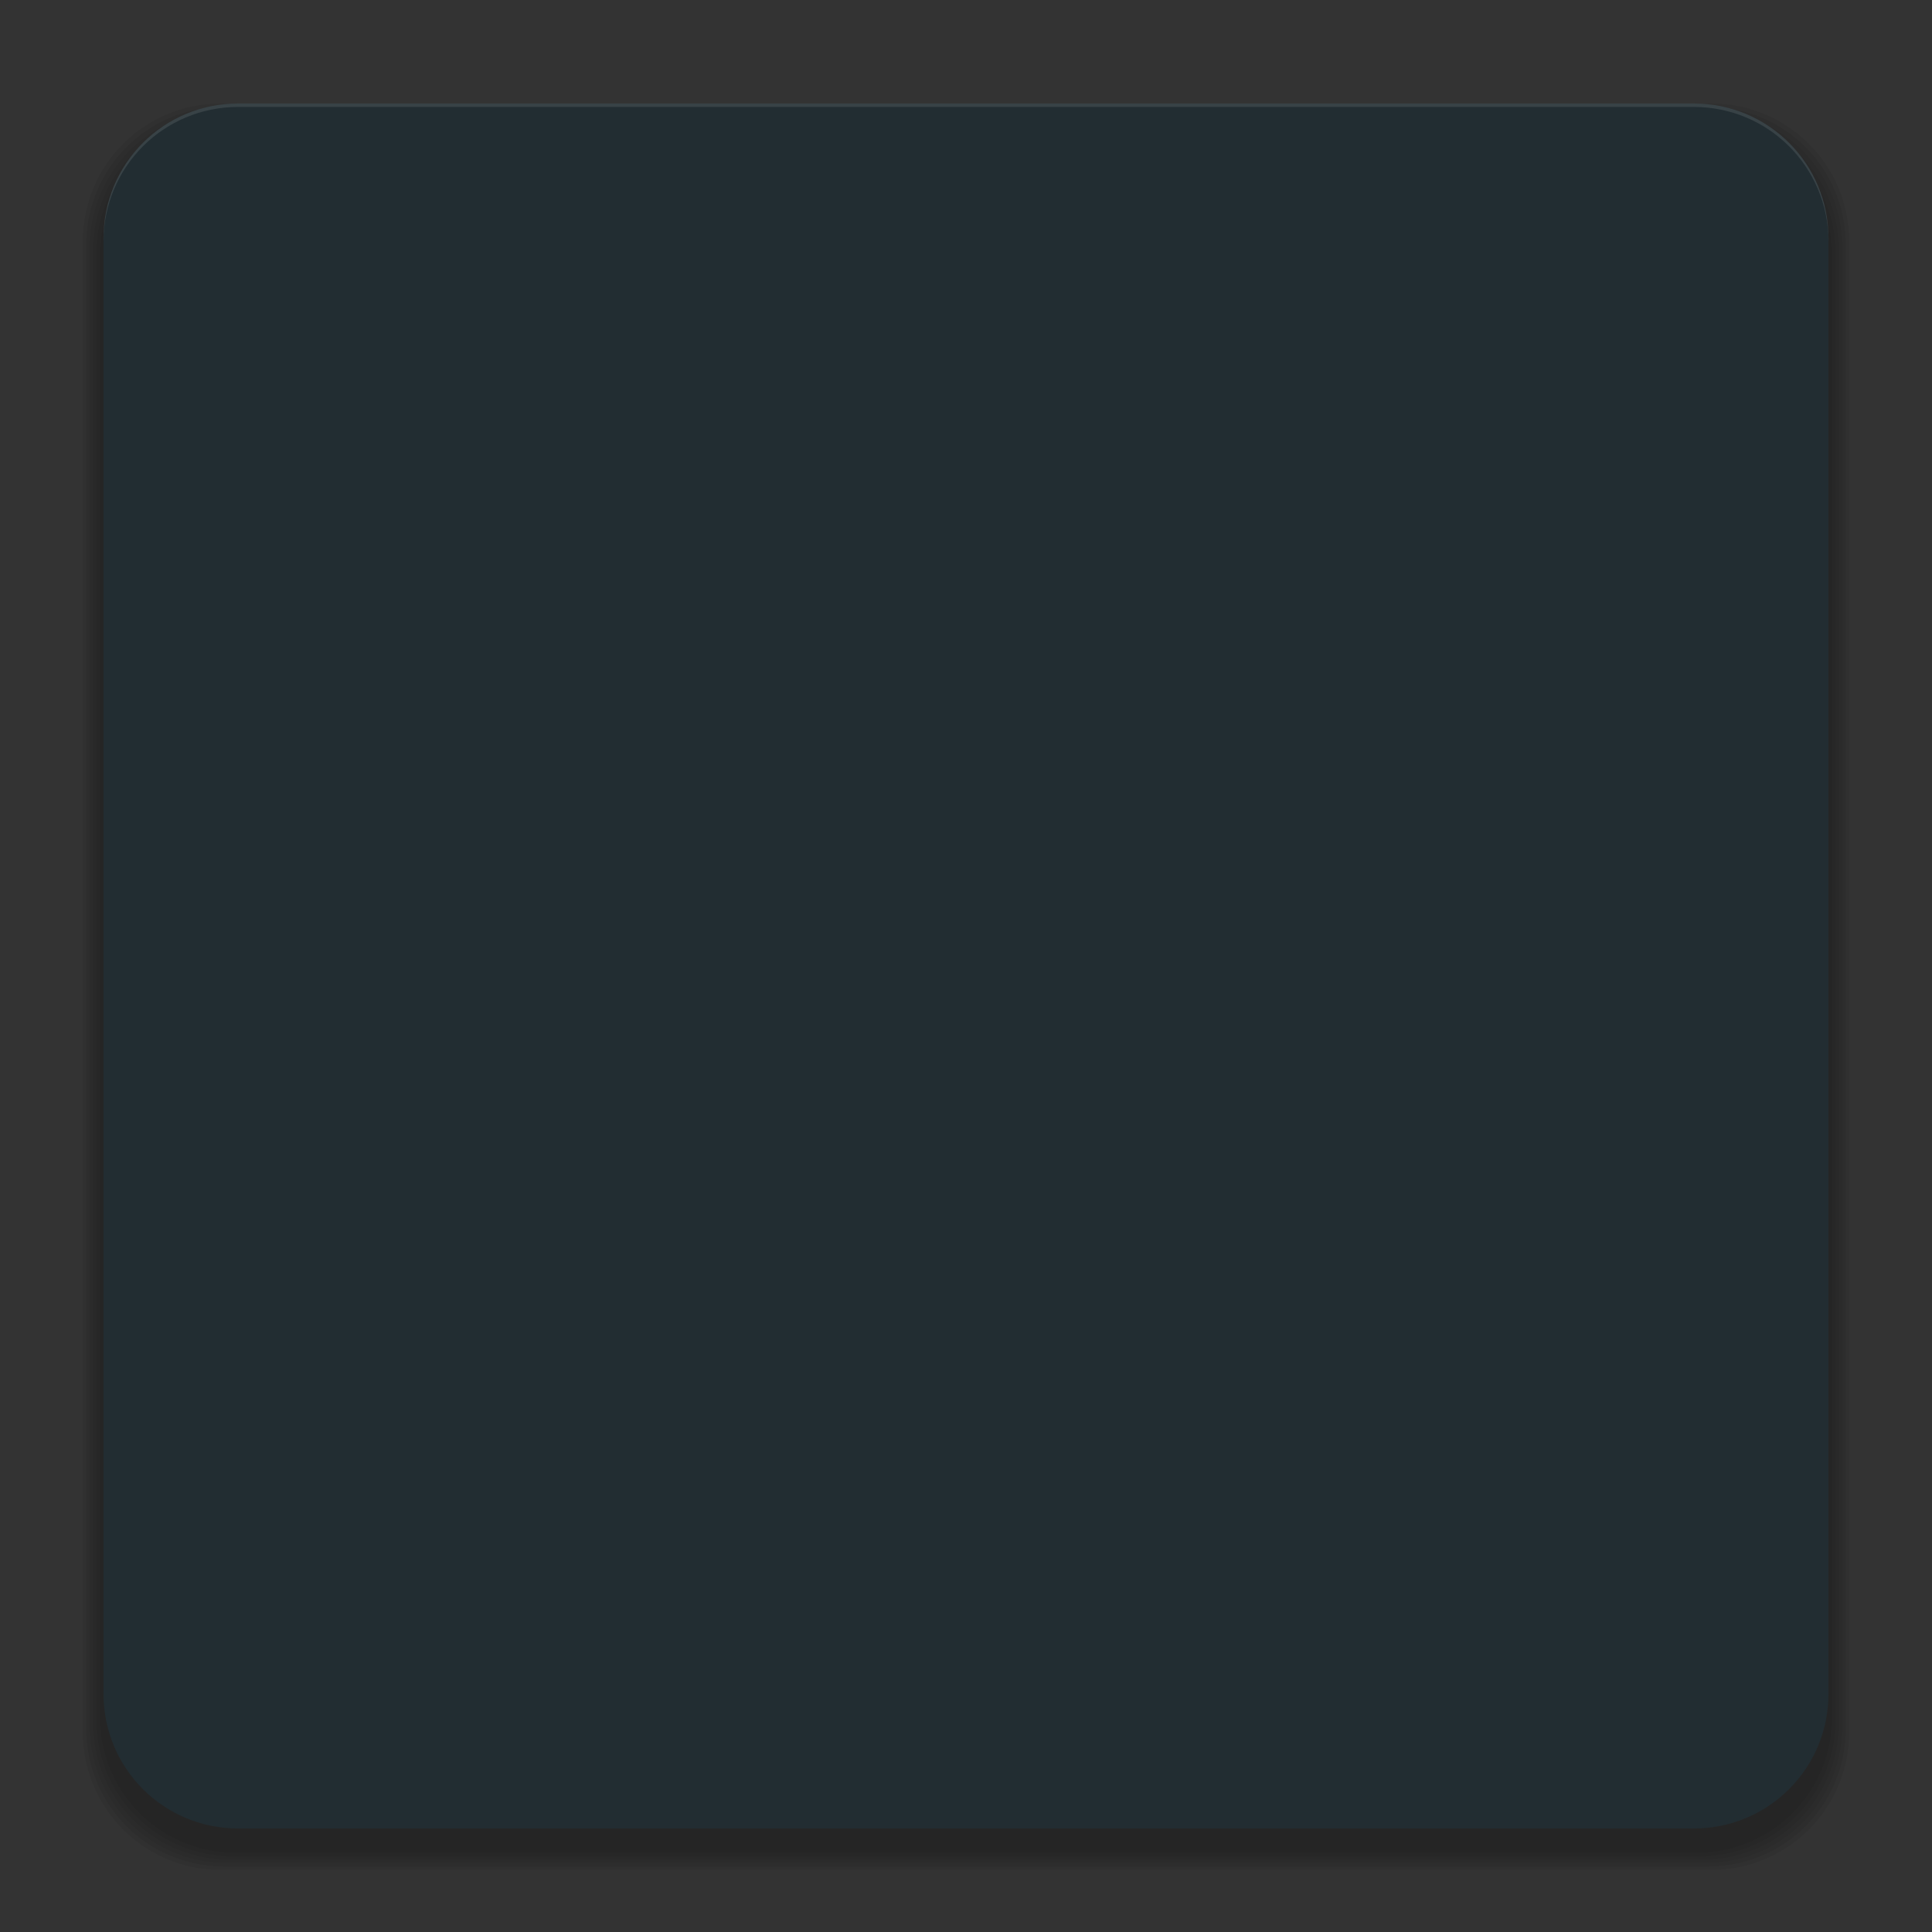 <svg xmlns="http://www.w3.org/2000/svg" xmlns:xlink="http://www.w3.org/1999/xlink" id="svg2" width="560" height="560" version="1">
 <rect width="100%" height="100%" fill="#333333" stroke="none"/>
 <g id="black-notes">
  <rect id="rect4166" width="560" height="560" x="0" y="0" style="opacity:0.001;fill:#000000;fill-opacity:1;stroke:none;stroke-width:1;stroke-linecap:round;stroke-linejoin:round;stroke-miterlimit:4;stroke-dasharray:none;stroke-opacity:1"/>
  <g style="opacity:0.6" id="g4165" transform="translate(0,6)">
   <path id="path4280" d="M 68.219,29 C 46.492,29 29,46.492 29,68.219 l 0,15.687 0,392.187 0,15.688 c 0,21.727 17.492,39.219 39.219,39.219 l 15.687,0 392.187,0 15.688,0 C 513.508,531 531,513.508 531,491.781 l 0,-15.688 0,-392.187 0,-15.687 C 531,46.492 513.508,29 491.781,29 l -15.688,0 -392.187,0 -15.687,0 z" style="opacity:0.1;fill:#000000;fill-opacity:1;stroke:none"/>
   <path style="opacity:0.1;fill:#000000;fill-opacity:1;stroke:none" id="path4286" d="M 67.375,28 C 45.561,28 28,45.561 28,67.375 l 0,15.75 0,393.75 0,15.75 c 0,21.814 17.561,39.375 39.375,39.375 l 15.75,0 393.75,0 15.75,0 c 21.814,0 39.375,-17.561 39.375,-39.375 l 0,-15.75 0,-393.75 0,-15.75 C 532,45.561 514.439,28 492.625,28 l -15.75,0 -393.75,0 -15.75,0 z"/>
   <path id="path4288" d="M 66.531,27 C 44.631,27 27,44.631 27,66.531 l 0,15.812 0,395.312 0,15.813 c 0,21.9 17.631,39.531 39.531,39.531 l 15.812,0 395.312,0 15.812,0 C 515.369,533 533,515.369 533,493.469 l 0,-15.813 0,-395.312 0,-15.812 C 533,44.631 515.369,27 493.469,27 l -15.812,0 -395.312,0 -15.812,0 z" style="opacity:0.1;fill:#000000;fill-opacity:1;stroke:none"/>
   <path style="opacity:0.1;fill:#000000;fill-opacity:1;stroke:none" id="path4290" d="M 65.688,26 C 43.701,26 26,43.701 26,65.688 l 0,15.875 0,396.875 0,15.875 c 0,21.987 17.701,39.688 39.688,39.688 l 15.875,0 396.875,0 15.875,0 c 21.987,0 39.688,-17.701 39.688,-39.688 l 0,-15.875 0,-396.875 0,-15.875 C 534,43.701 516.299,26 494.312,26 l -15.875,0 -396.875,0 -15.875,0 z"/>
   <path id="path4292" d="M 64.844,25 C 42.77,25 25,42.77 25,64.844 l 0,15.937 0,398.437 0,15.938 c 0,22.073 17.77,39.844 39.844,39.844 l 15.937,0 398.437,0 15.938,0 C 517.23,535 535,517.23 535,495.156 l 0,-15.938 0,-398.437 0,-15.937 C 535,42.77 517.23,25 495.156,25 l -15.938,0 -398.437,0 -15.937,0 z" style="opacity:0.1;fill:#000000;fill-opacity:1;stroke:none"/>
   <path style="opacity:0.1;fill:#000000;fill-opacity:1;stroke:none" id="path4294" d="M 64,24 C 41.84,24 24,41.84 24,64 l 0,16 0,400 0,16 c 0,22.16 17.84,40 40,40 l 16,0 400,0 16,0 c 22.16,0 40,-17.84 40,-40 l 0,-16 0,-400 0,-16 C 536,41.84 518.16,24 496,24 l -16,0 -400,0 -16,0 z"/>
  </g>
  <path id="center" d="m 69.062,30 c -21.641,0 -39.062,17.422 -39.062,39.062 l 0,15.625 0,390.625 0,15.625 c 0,21.641 17.422,39.062 39.062,39.062 l 15.625,0 390.625,0 15.625,0 c 21.641,0 39.062,-17.422 39.062,-39.062 l 0,-15.625 0,-390.625 0,-15.625 c 0,-21.641 -17.422,-39.062 -39.062,-39.062 l -15.625,0 -390.625,0 -15.625,0 z" style="opacity:1;fill:#222d32;fill-opacity:1;stroke:none"/>
  <path id="path4197" d="M 69.062,30 C 47.422,30 30,47.422 30,69.062 l 0,1 C 30,48.422 47.422,31 69.062,31 l 15.625,0 390.625,0 15.625,0 C 512.578,31 530,48.422 530,70.062 l 0,-1 C 530,47.422 512.578,30 490.938,30 l -15.625,0 -390.625,0 -15.625,0 z" style="opacity:0.1;fill:#ffffff;fill-opacity:1;stroke:none"/>
 </g>
 <g id="blue-notes" transform="translate(560,0)">
  <rect style="opacity:0.001;fill:#000000;fill-opacity:1;stroke:none;stroke-width:1;stroke-linecap:round;stroke-linejoin:round;stroke-miterlimit:4;stroke-dasharray:none;stroke-opacity:1" id="rect4238" width="560" height="560" x="0" y="0"/>
  <g id="g4240" transform="translate(0,6)" style="opacity:0.6">
   <path style="opacity:0.1;fill:#000000;fill-opacity:1;stroke:none" id="path4242" d="M 68.219,29 C 46.492,29 29,46.492 29,68.219 l 0,15.687 0,392.187 0,15.688 c 0,21.727 17.492,39.219 39.219,39.219 l 15.687,0 392.187,0 15.688,0 C 513.508,531 531,513.508 531,491.781 l 0,-15.688 0,-392.187 0,-15.687 C 531,46.492 513.508,29 491.781,29 l -15.688,0 -392.187,0 -15.687,0 z"/>
   <path id="path4244" d="M 67.375,28 C 45.561,28 28,45.561 28,67.375 l 0,15.75 0,393.75 0,15.75 c 0,21.814 17.561,39.375 39.375,39.375 l 15.75,0 393.75,0 15.75,0 c 21.814,0 39.375,-17.561 39.375,-39.375 l 0,-15.75 0,-393.75 0,-15.75 C 532,45.561 514.439,28 492.625,28 l -15.75,0 -393.75,0 -15.75,0 z" style="opacity:0.1;fill:#000000;fill-opacity:1;stroke:none"/>
   <path style="opacity:0.1;fill:#000000;fill-opacity:1;stroke:none" id="path4246" d="M 66.531,27 C 44.631,27 27,44.631 27,66.531 l 0,15.812 0,395.312 0,15.813 c 0,21.9 17.631,39.531 39.531,39.531 l 15.812,0 395.312,0 15.812,0 C 515.369,533 533,515.369 533,493.469 l 0,-15.813 0,-395.312 0,-15.812 C 533,44.631 515.369,27 493.469,27 l -15.812,0 -395.312,0 -15.812,0 z"/>
   <path id="path4248" d="M 65.688,26 C 43.701,26 26,43.701 26,65.688 l 0,15.875 0,396.875 0,15.875 c 0,21.987 17.701,39.688 39.688,39.688 l 15.875,0 396.875,0 15.875,0 c 21.987,0 39.688,-17.701 39.688,-39.688 l 0,-15.875 0,-396.875 0,-15.875 C 534,43.701 516.299,26 494.312,26 l -15.875,0 -396.875,0 -15.875,0 z" style="opacity:0.1;fill:#000000;fill-opacity:1;stroke:none"/>
   <path style="opacity:0.1;fill:#000000;fill-opacity:1;stroke:none" id="path4250" d="M 64.844,25 C 42.77,25 25,42.77 25,64.844 l 0,15.937 0,398.437 0,15.938 c 0,22.073 17.77,39.844 39.844,39.844 l 15.937,0 398.437,0 15.938,0 C 517.23,535 535,517.23 535,495.156 l 0,-15.938 0,-398.437 0,-15.937 C 535,42.77 517.23,25 495.156,25 l -15.938,0 -398.437,0 -15.937,0 z"/>
   <path id="path4252" d="M 64,24 C 41.84,24 24,41.84 24,64 l 0,16 0,400 0,16 c 0,22.16 17.84,40 40,40 l 16,0 400,0 16,0 c 22.16,0 40,-17.84 40,-40 l 0,-16 0,-400 0,-16 C 536,41.84 518.16,24 496,24 l -16,0 -400,0 -16,0 z" style="opacity:0.1;fill:#000000;fill-opacity:1;stroke:none"/>
  </g>
  <path style="opacity:1;fill:#00bcd4;fill-opacity:1;stroke:none" id="path4254" d="m 69.062,30 c -21.641,0 -39.062,17.422 -39.062,39.062 l 0,15.625 0,390.625 0,15.625 c 0,21.641 17.422,39.062 39.062,39.062 l 15.625,0 390.625,0 15.625,0 c 21.641,0 39.062,-17.422 39.062,-39.062 l 0,-15.625 0,-390.625 0,-15.625 c 0,-21.641 -17.422,-39.062 -39.062,-39.062 l -15.625,0 -390.625,0 -15.625,0 z"/>
  <path style="opacity:0.1;fill:#ffffff;fill-opacity:1;stroke:none" id="path4256" d="M 69.062,30 C 47.422,30 30,47.422 30,69.062 l 0,1 C 30,48.422 47.422,31 69.062,31 l 15.625,0 390.625,0 15.625,0 C 512.578,31 530,48.422 530,70.062 l 0,-1 C 530,47.422 512.578,30 490.938,30 l -15.625,0 -390.625,0 -15.625,0 z"/>
 </g>
 <g id="green-notes" transform="translate(1120,0)">
  <rect style="opacity:0.001;fill:#000000;fill-opacity:1;stroke:none;stroke-width:1;stroke-linecap:round;stroke-linejoin:round;stroke-miterlimit:4;stroke-dasharray:none;stroke-opacity:1" id="rect4260" width="560" height="560" x="0" y="0"/>
  <g id="g4262" transform="translate(0,6)" style="opacity:0.6">
   <path style="opacity:0.1;fill:#000000;fill-opacity:1;stroke:none" id="path4264" d="M 68.219,29 C 46.492,29 29,46.492 29,68.219 l 0,15.687 0,392.187 0,15.688 c 0,21.727 17.492,39.219 39.219,39.219 l 15.687,0 392.187,0 15.688,0 C 513.508,531 531,513.508 531,491.781 l 0,-15.688 0,-392.187 0,-15.687 C 531,46.492 513.508,29 491.781,29 l -15.688,0 -392.187,0 -15.687,0 z"/>
   <path id="path4266" d="M 67.375,28 C 45.561,28 28,45.561 28,67.375 l 0,15.75 0,393.75 0,15.75 c 0,21.814 17.561,39.375 39.375,39.375 l 15.75,0 393.75,0 15.75,0 c 21.814,0 39.375,-17.561 39.375,-39.375 l 0,-15.75 0,-393.75 0,-15.75 C 532,45.561 514.439,28 492.625,28 l -15.75,0 -393.75,0 -15.75,0 z" style="opacity:0.1;fill:#000000;fill-opacity:1;stroke:none"/>
   <path style="opacity:0.1;fill:#000000;fill-opacity:1;stroke:none" id="path4268" d="M 66.531,27 C 44.631,27 27,44.631 27,66.531 l 0,15.812 0,395.312 0,15.813 c 0,21.9 17.631,39.531 39.531,39.531 l 15.812,0 395.312,0 15.812,0 C 515.369,533 533,515.369 533,493.469 l 0,-15.813 0,-395.312 0,-15.812 C 533,44.631 515.369,27 493.469,27 l -15.812,0 -395.312,0 -15.812,0 z"/>
   <path id="path4270" d="M 65.688,26 C 43.701,26 26,43.701 26,65.688 l 0,15.875 0,396.875 0,15.875 c 0,21.987 17.701,39.688 39.688,39.688 l 15.875,0 396.875,0 15.875,0 c 21.987,0 39.688,-17.701 39.688,-39.688 l 0,-15.875 0,-396.875 0,-15.875 C 534,43.701 516.299,26 494.312,26 l -15.875,0 -396.875,0 -15.875,0 z" style="opacity:0.1;fill:#000000;fill-opacity:1;stroke:none"/>
   <path style="opacity:0.1;fill:#000000;fill-opacity:1;stroke:none" id="path4272" d="M 64.844,25 C 42.77,25 25,42.77 25,64.844 l 0,15.937 0,398.437 0,15.938 c 0,22.073 17.77,39.844 39.844,39.844 l 15.937,0 398.437,0 15.938,0 C 517.23,535 535,517.23 535,495.156 l 0,-15.938 0,-398.437 0,-15.937 C 535,42.77 517.23,25 495.156,25 l -15.938,0 -398.437,0 -15.937,0 z"/>
   <path id="path4274" d="M 64,24 C 41.84,24 24,41.84 24,64 l 0,16 0,400 0,16 c 0,22.16 17.84,40 40,40 l 16,0 400,0 16,0 c 22.16,0 40,-17.84 40,-40 l 0,-16 0,-400 0,-16 C 536,41.84 518.16,24 496,24 l -16,0 -400,0 -16,0 z" style="opacity:0.1;fill:#000000;fill-opacity:1;stroke:none"/>
  </g>
  <path style="opacity:1;fill:#87b158;fill-opacity:1;stroke:none" id="path4276" d="m 69.062,30 c -21.641,0 -39.062,17.422 -39.062,39.062 l 0,15.625 0,390.625 0,15.625 c 0,21.641 17.422,39.062 39.062,39.062 l 15.625,0 390.625,0 15.625,0 c 21.641,0 39.062,-17.422 39.062,-39.062 l 0,-15.625 0,-390.625 0,-15.625 c 0,-21.641 -17.422,-39.062 -39.062,-39.062 l -15.625,0 -390.625,0 -15.625,0 z"/>
  <path style="opacity:0.1;fill:#ffffff;fill-opacity:1;stroke:none" id="path4278" d="M 69.062,30 C 47.422,30 30,47.422 30,69.062 l 0,1 C 30,48.422 47.422,31 69.062,31 l 15.625,0 390.625,0 15.625,0 C 512.578,31 530,48.422 530,70.062 l 0,-1 C 530,47.422 512.578,30 490.938,30 l -15.625,0 -390.625,0 -15.625,0 z"/>
 </g>
 <g id="yellow-notes" transform="translate(1680,0)">
  <rect id="rect4282" width="560" height="560" x="0" y="0" style="opacity:0.001;fill:#000000;fill-opacity:1;stroke:none;stroke-width:1;stroke-linecap:round;stroke-linejoin:round;stroke-miterlimit:4;stroke-dasharray:none;stroke-opacity:1"/>
  <g style="opacity:0.6" id="g4284" transform="translate(0,6)">
   <path id="path4287" d="M 68.219,29 C 46.492,29 29,46.492 29,68.219 l 0,15.687 0,392.187 0,15.688 c 0,21.727 17.492,39.219 39.219,39.219 l 15.687,0 392.187,0 15.688,0 C 513.508,531 531,513.508 531,491.781 l 0,-15.688 0,-392.187 0,-15.687 C 531,46.492 513.508,29 491.781,29 l -15.688,0 -392.187,0 -15.687,0 z" style="opacity:0.1;fill:#000000;fill-opacity:1;stroke:none"/>
   <path style="opacity:0.1;fill:#000000;fill-opacity:1;stroke:none" id="path4289" d="M 67.375,28 C 45.561,28 28,45.561 28,67.375 l 0,15.75 0,393.75 0,15.75 c 0,21.814 17.561,39.375 39.375,39.375 l 15.75,0 393.75,0 15.75,0 c 21.814,0 39.375,-17.561 39.375,-39.375 l 0,-15.75 0,-393.75 0,-15.75 C 532,45.561 514.439,28 492.625,28 l -15.75,0 -393.75,0 -15.75,0 z"/>
   <path id="path4291" d="M 66.531,27 C 44.631,27 27,44.631 27,66.531 l 0,15.812 0,395.312 0,15.813 c 0,21.9 17.631,39.531 39.531,39.531 l 15.812,0 395.312,0 15.812,0 C 515.369,533 533,515.369 533,493.469 l 0,-15.813 0,-395.312 0,-15.812 C 533,44.631 515.369,27 493.469,27 l -15.812,0 -395.312,0 -15.812,0 z" style="opacity:0.1;fill:#000000;fill-opacity:1;stroke:none"/>
   <path style="opacity:0.1;fill:#000000;fill-opacity:1;stroke:none" id="path4293" d="M 65.688,26 C 43.701,26 26,43.701 26,65.688 l 0,15.875 0,396.875 0,15.875 c 0,21.987 17.701,39.688 39.688,39.688 l 15.875,0 396.875,0 15.875,0 c 21.987,0 39.688,-17.701 39.688,-39.688 l 0,-15.875 0,-396.875 0,-15.875 C 534,43.701 516.299,26 494.312,26 l -15.875,0 -396.875,0 -15.875,0 z"/>
   <path id="path4295" d="M 64.844,25 C 42.77,25 25,42.77 25,64.844 l 0,15.937 0,398.437 0,15.938 c 0,22.073 17.77,39.844 39.844,39.844 l 15.937,0 398.437,0 15.938,0 C 517.23,535 535,517.23 535,495.156 l 0,-15.938 0,-398.437 0,-15.937 C 535,42.77 517.23,25 495.156,25 l -15.938,0 -398.437,0 -15.937,0 z" style="opacity:0.1;fill:#000000;fill-opacity:1;stroke:none"/>
   <path style="opacity:0.1;fill:#000000;fill-opacity:1;stroke:none" id="path4297" d="M 64,24 C 41.84,24 24,41.84 24,64 l 0,16 0,400 0,16 c 0,22.16 17.84,40 40,40 l 16,0 400,0 16,0 c 22.16,0 40,-17.84 40,-40 l 0,-16 0,-400 0,-16 C 536,41.84 518.16,24 496,24 l -16,0 -400,0 -16,0 z"/>
  </g>
  <path id="path4299" d="m 69.062,30 c -21.641,0 -39.062,17.422 -39.062,39.062 l 0,15.625 0,390.625 0,15.625 c 0,21.641 17.422,39.062 39.062,39.062 l 15.625,0 390.625,0 15.625,0 c 21.641,0 39.062,-17.422 39.062,-39.062 l 0,-15.625 0,-390.625 0,-15.625 c 0,-21.641 -17.422,-39.062 -39.062,-39.062 l -15.625,0 -390.625,0 -15.625,0 z" style="opacity:1;fill:#e2b322;fill-opacity:1;stroke:none"/>
  <path id="path4301" d="M 69.062,30 C 47.422,30 30,47.422 30,69.062 l 0,1 C 30,48.422 47.422,31 69.062,31 l 15.625,0 390.625,0 15.625,0 C 512.578,31 530,48.422 530,70.062 l 0,-1 C 530,47.422 512.578,30 490.938,30 l -15.625,0 -390.625,0 -15.625,0 z" style="opacity:0.1;fill:#ffffff;fill-opacity:1;stroke:none"/>
 </g>
 <g id="orange-notes" transform="translate(2250,0)">
  <rect style="opacity:0.001;fill:#000000;fill-opacity:1;stroke:none;stroke-width:1;stroke-linecap:round;stroke-linejoin:round;stroke-miterlimit:4;stroke-dasharray:none;stroke-opacity:1" id="rect4305" width="560" height="560" x="0" y="0"/>
  <g id="g4307" transform="translate(0,6)" style="opacity:0.6">
   <path style="opacity:0.1;fill:#000000;fill-opacity:1;stroke:none" id="path4309" d="M 68.219,29 C 46.492,29 29,46.492 29,68.219 l 0,15.687 0,392.187 0,15.688 c 0,21.727 17.492,39.219 39.219,39.219 l 15.687,0 392.187,0 15.688,0 C 513.508,531 531,513.508 531,491.781 l 0,-15.688 0,-392.187 0,-15.687 C 531,46.492 513.508,29 491.781,29 l -15.688,0 -392.187,0 -15.687,0 z"/>
   <path id="path4311" d="M 67.375,28 C 45.561,28 28,45.561 28,67.375 l 0,15.75 0,393.75 0,15.75 c 0,21.814 17.561,39.375 39.375,39.375 l 15.75,0 393.75,0 15.75,0 c 21.814,0 39.375,-17.561 39.375,-39.375 l 0,-15.75 0,-393.75 0,-15.75 C 532,45.561 514.439,28 492.625,28 l -15.75,0 -393.75,0 -15.75,0 z" style="opacity:0.1;fill:#000000;fill-opacity:1;stroke:none"/>
   <path style="opacity:0.1;fill:#000000;fill-opacity:1;stroke:none" id="path4313" d="M 66.531,27 C 44.631,27 27,44.631 27,66.531 l 0,15.812 0,395.312 0,15.813 c 0,21.9 17.631,39.531 39.531,39.531 l 15.812,0 395.312,0 15.812,0 C 515.369,533 533,515.369 533,493.469 l 0,-15.813 0,-395.312 0,-15.812 C 533,44.631 515.369,27 493.469,27 l -15.812,0 -395.312,0 -15.812,0 z"/>
   <path id="path4315" d="M 65.688,26 C 43.701,26 26,43.701 26,65.688 l 0,15.875 0,396.875 0,15.875 c 0,21.987 17.701,39.688 39.688,39.688 l 15.875,0 396.875,0 15.875,0 c 21.987,0 39.688,-17.701 39.688,-39.688 l 0,-15.875 0,-396.875 0,-15.875 C 534,43.701 516.299,26 494.312,26 l -15.875,0 -396.875,0 -15.875,0 z" style="opacity:0.1;fill:#000000;fill-opacity:1;stroke:none"/>
   <path style="opacity:0.1;fill:#000000;fill-opacity:1;stroke:none" id="path4317" d="M 64.844,25 C 42.77,25 25,42.77 25,64.844 l 0,15.937 0,398.437 0,15.938 c 0,22.073 17.77,39.844 39.844,39.844 l 15.937,0 398.437,0 15.938,0 C 517.23,535 535,517.23 535,495.156 l 0,-15.938 0,-398.437 0,-15.937 C 535,42.77 517.23,25 495.156,25 l -15.938,0 -398.437,0 -15.937,0 z"/>
   <path id="path4319" d="M 64,24 C 41.84,24 24,41.84 24,64 l 0,16 0,400 0,16 c 0,22.16 17.84,40 40,40 l 16,0 400,0 16,0 c 22.16,0 40,-17.84 40,-40 l 0,-16 0,-400 0,-16 C 536,41.84 518.16,24 496,24 l -16,0 -400,0 -16,0 z" style="opacity:0.1;fill:#000000;fill-opacity:1;stroke:none"/>
  </g>
  <path style="opacity:1;fill:#ee923a;fill-opacity:1;stroke:none" id="path4321" d="m 69.062,30 c -21.641,0 -39.062,17.422 -39.062,39.062 l 0,15.625 0,390.625 0,15.625 c 0,21.641 17.422,39.062 39.062,39.062 l 15.625,0 390.625,0 15.625,0 c 21.641,0 39.062,-17.422 39.062,-39.062 l 0,-15.625 0,-390.625 0,-15.625 c 0,-21.641 -17.422,-39.062 -39.062,-39.062 l -15.625,0 -390.625,0 -15.625,0 z"/>
  <path style="opacity:0.1;fill:#ffffff;fill-opacity:1;stroke:none" id="path4323" d="M 69.062,30 C 47.422,30 30,47.422 30,69.062 l 0,1 C 30,48.422 47.422,31 69.062,31 l 15.625,0 390.625,0 15.625,0 C 512.578,31 530,48.422 530,70.062 l 0,-1 C 530,47.422 512.578,30 490.938,30 l -15.625,0 -390.625,0 -15.625,0 z"/>
 </g>
 <g id="red-notes" transform="translate(2810,0)">
  <rect id="rect4327" width="560" height="560" x="0" y="0" style="opacity:0.001;fill:#000000;fill-opacity:1;stroke:none;stroke-width:1;stroke-linecap:round;stroke-linejoin:round;stroke-miterlimit:4;stroke-dasharray:none;stroke-opacity:1"/>
  <g style="opacity:0.6" id="g4329" transform="translate(0,6)">
   <path id="path4331" d="M 68.219,29 C 46.492,29 29,46.492 29,68.219 l 0,15.687 0,392.187 0,15.688 c 0,21.727 17.492,39.219 39.219,39.219 l 15.687,0 392.187,0 15.688,0 C 513.508,531 531,513.508 531,491.781 l 0,-15.688 0,-392.187 0,-15.687 C 531,46.492 513.508,29 491.781,29 l -15.688,0 -392.187,0 -15.687,0 z" style="opacity:0.1;fill:#000000;fill-opacity:1;stroke:none"/>
   <path style="opacity:0.1;fill:#000000;fill-opacity:1;stroke:none" id="path4333" d="M 67.375,28 C 45.561,28 28,45.561 28,67.375 l 0,15.75 0,393.75 0,15.75 c 0,21.814 17.561,39.375 39.375,39.375 l 15.75,0 393.75,0 15.75,0 c 21.814,0 39.375,-17.561 39.375,-39.375 l 0,-15.75 0,-393.75 0,-15.75 C 532,45.561 514.439,28 492.625,28 l -15.75,0 -393.75,0 -15.75,0 z"/>
   <path id="path4335" d="M 66.531,27 C 44.631,27 27,44.631 27,66.531 l 0,15.812 0,395.312 0,15.813 c 0,21.9 17.631,39.531 39.531,39.531 l 15.812,0 395.312,0 15.812,0 C 515.369,533 533,515.369 533,493.469 l 0,-15.813 0,-395.312 0,-15.812 C 533,44.631 515.369,27 493.469,27 l -15.812,0 -395.312,0 -15.812,0 z" style="opacity:0.1;fill:#000000;fill-opacity:1;stroke:none"/>
   <path style="opacity:0.1;fill:#000000;fill-opacity:1;stroke:none" id="path4337" d="M 65.688,26 C 43.701,26 26,43.701 26,65.688 l 0,15.875 0,396.875 0,15.875 c 0,21.987 17.701,39.688 39.688,39.688 l 15.875,0 396.875,0 15.875,0 c 21.987,0 39.688,-17.701 39.688,-39.688 l 0,-15.875 0,-396.875 0,-15.875 C 534,43.701 516.299,26 494.312,26 l -15.875,0 -396.875,0 -15.875,0 z"/>
   <path id="path4339" d="M 64.844,25 C 42.77,25 25,42.77 25,64.844 l 0,15.937 0,398.437 0,15.938 c 0,22.073 17.77,39.844 39.844,39.844 l 15.937,0 398.437,0 15.938,0 C 517.23,535 535,517.23 535,495.156 l 0,-15.938 0,-398.437 0,-15.937 C 535,42.77 517.23,25 495.156,25 l -15.938,0 -398.437,0 -15.937,0 z" style="opacity:0.1;fill:#000000;fill-opacity:1;stroke:none"/>
   <path style="opacity:0.1;fill:#000000;fill-opacity:1;stroke:none" id="path4341" d="M 64,24 C 41.84,24 24,41.84 24,64 l 0,16 0,400 0,16 c 0,22.16 17.84,40 40,40 l 16,0 400,0 16,0 c 22.16,0 40,-17.84 40,-40 l 0,-16 0,-400 0,-16 C 536,41.84 518.16,24 496,24 l -16,0 -400,0 -16,0 z"/>
  </g>
  <path id="path4343" d="m 69.062,30 c -21.641,0 -39.062,17.422 -39.062,39.062 l 0,15.625 0,390.625 0,15.625 c 0,21.641 17.422,39.062 39.062,39.062 l 15.625,0 390.625,0 15.625,0 c 21.641,0 39.062,-17.422 39.062,-39.062 l 0,-15.625 0,-390.625 0,-15.625 c 0,-21.641 -17.422,-39.062 -39.062,-39.062 l -15.625,0 -390.625,0 -15.625,0 z" style="opacity:1;fill:#e25252;fill-opacity:1;stroke:none"/>
  <path id="path4345" d="M 69.062,30 C 47.422,30 30,47.422 30,69.062 l 0,1 C 30,48.422 47.422,31 69.062,31 l 15.625,0 390.625,0 15.625,0 C 512.578,31 530,48.422 530,70.062 l 0,-1 C 530,47.422 512.578,30 490.938,30 l -15.625,0 -390.625,0 -15.625,0 z" style="opacity:0.1;fill:#ffffff;fill-opacity:1;stroke:none"/>
 </g>
 <g id="white-notes" transform="translate(3370,0)">
  <rect id="rect4349" width="560" height="560" x="0" y="0" style="opacity:0.001;fill:#000000;fill-opacity:1;stroke:none;stroke-width:1;stroke-linecap:round;stroke-linejoin:round;stroke-miterlimit:4;stroke-dasharray:none;stroke-opacity:1"/>
  <g style="opacity:0.6" id="g4351" transform="translate(0,6)">
   <path id="path4353" d="M 68.219,29 C 46.492,29 29,46.492 29,68.219 l 0,15.687 0,392.187 0,15.688 c 0,21.727 17.492,39.219 39.219,39.219 l 15.687,0 392.187,0 15.688,0 C 513.508,531 531,513.508 531,491.781 l 0,-15.688 0,-392.187 0,-15.687 C 531,46.492 513.508,29 491.781,29 l -15.688,0 -392.187,0 -15.687,0 z" style="opacity:0.1;fill:#000000;fill-opacity:1;stroke:none"/>
   <path style="opacity:0.1;fill:#000000;fill-opacity:1;stroke:none" id="path4355" d="M 67.375,28 C 45.561,28 28,45.561 28,67.375 l 0,15.75 0,393.75 0,15.75 c 0,21.814 17.561,39.375 39.375,39.375 l 15.75,0 393.75,0 15.75,0 c 21.814,0 39.375,-17.561 39.375,-39.375 l 0,-15.75 0,-393.75 0,-15.75 C 532,45.561 514.439,28 492.625,28 l -15.75,0 -393.75,0 -15.75,0 z"/>
   <path id="path4357" d="M 66.531,27 C 44.631,27 27,44.631 27,66.531 l 0,15.812 0,395.312 0,15.813 c 0,21.9 17.631,39.531 39.531,39.531 l 15.812,0 395.312,0 15.812,0 C 515.369,533 533,515.369 533,493.469 l 0,-15.813 0,-395.312 0,-15.812 C 533,44.631 515.369,27 493.469,27 l -15.812,0 -395.312,0 -15.812,0 z" style="opacity:0.1;fill:#000000;fill-opacity:1;stroke:none"/>
   <path style="opacity:0.1;fill:#000000;fill-opacity:1;stroke:none" id="path4359" d="M 65.688,26 C 43.701,26 26,43.701 26,65.688 l 0,15.875 0,396.875 0,15.875 c 0,21.987 17.701,39.688 39.688,39.688 l 15.875,0 396.875,0 15.875,0 c 21.987,0 39.688,-17.701 39.688,-39.688 l 0,-15.875 0,-396.875 0,-15.875 C 534,43.701 516.299,26 494.312,26 l -15.875,0 -396.875,0 -15.875,0 z"/>
   <path id="path4361" d="M 64.844,25 C 42.77,25 25,42.77 25,64.844 l 0,15.937 0,398.437 0,15.938 c 0,22.073 17.77,39.844 39.844,39.844 l 15.937,0 398.437,0 15.938,0 C 517.23,535 535,517.23 535,495.156 l 0,-15.938 0,-398.437 0,-15.937 C 535,42.77 517.23,25 495.156,25 l -15.938,0 -398.437,0 -15.937,0 z" style="opacity:0.1;fill:#000000;fill-opacity:1;stroke:none"/>
   <path style="opacity:0.1;fill:#000000;fill-opacity:1;stroke:none" id="path4363" d="M 64,24 C 41.84,24 24,41.84 24,64 l 0,16 0,400 0,16 c 0,22.16 17.84,40 40,40 l 16,0 400,0 16,0 c 22.16,0 40,-17.84 40,-40 l 0,-16 0,-400 0,-16 C 536,41.84 518.16,24 496,24 l -16,0 -400,0 -16,0 z"/>
  </g>
  <path id="path4365" d="m 69.062,30 c -21.641,0 -39.062,17.422 -39.062,39.062 l 0,15.625 0,390.625 0,15.625 c 0,21.641 17.422,39.062 39.062,39.062 l 15.625,0 390.625,0 15.625,0 c 21.641,0 39.062,-17.422 39.062,-39.062 l 0,-15.625 0,-390.625 0,-15.625 c 0,-21.641 -17.422,-39.062 -39.062,-39.062 l -15.625,0 -390.625,0 -15.625,0 z" style="opacity:1;fill:#cfd8dc;fill-opacity:1;stroke:none"/>
  <path id="path4367" d="M 69.062,30 C 47.422,30 30,47.422 30,69.062 l 0,1 C 30,48.422 47.422,31 69.062,31 l 15.625,0 390.625,0 15.625,0 C 512.578,31 530,48.422 530,70.062 l 0,-1 C 530,47.422 512.578,30 490.938,30 l -15.625,0 -390.625,0 -15.625,0 z" style="opacity:0.1;fill:#ffffff;fill-opacity:1;stroke:none"/>
 </g>
 <g id="pink-notes" transform="translate(3930,0)">
  <rect style="opacity:0.001;fill:#000000;fill-opacity:1;stroke:none;stroke-width:1;stroke-linecap:round;stroke-linejoin:round;stroke-miterlimit:4;stroke-dasharray:none;stroke-opacity:1" id="rect4371" width="560" height="560" x="0" y="0"/>
  <g id="g4373" transform="translate(0,6)" style="opacity:0.6">
   <path style="opacity:0.1;fill:#000000;fill-opacity:1;stroke:none" id="path4375" d="M 68.219,29 C 46.492,29 29,46.492 29,68.219 l 0,15.687 0,392.187 0,15.688 c 0,21.727 17.492,39.219 39.219,39.219 l 15.687,0 392.187,0 15.688,0 C 513.508,531 531,513.508 531,491.781 l 0,-15.688 0,-392.187 0,-15.687 C 531,46.492 513.508,29 491.781,29 l -15.688,0 -392.187,0 -15.687,0 z"/>
   <path id="path4377" d="M 67.375,28 C 45.561,28 28,45.561 28,67.375 l 0,15.75 0,393.75 0,15.75 c 0,21.814 17.561,39.375 39.375,39.375 l 15.75,0 393.75,0 15.75,0 c 21.814,0 39.375,-17.561 39.375,-39.375 l 0,-15.75 0,-393.75 0,-15.75 C 532,45.561 514.439,28 492.625,28 l -15.75,0 -393.75,0 -15.75,0 z" style="opacity:0.1;fill:#000000;fill-opacity:1;stroke:none"/>
   <path style="opacity:0.1;fill:#000000;fill-opacity:1;stroke:none" id="path4379" d="M 66.531,27 C 44.631,27 27,44.631 27,66.531 l 0,15.812 0,395.312 0,15.813 c 0,21.9 17.631,39.531 39.531,39.531 l 15.812,0 395.312,0 15.812,0 C 515.369,533 533,515.369 533,493.469 l 0,-15.813 0,-395.312 0,-15.812 C 533,44.631 515.369,27 493.469,27 l -15.812,0 -395.312,0 -15.812,0 z"/>
   <path id="path4381" d="M 65.688,26 C 43.701,26 26,43.701 26,65.688 l 0,15.875 0,396.875 0,15.875 c 0,21.987 17.701,39.688 39.688,39.688 l 15.875,0 396.875,0 15.875,0 c 21.987,0 39.688,-17.701 39.688,-39.688 l 0,-15.875 0,-396.875 0,-15.875 C 534,43.701 516.299,26 494.312,26 l -15.875,0 -396.875,0 -15.875,0 z" style="opacity:0.1;fill:#000000;fill-opacity:1;stroke:none"/>
   <path style="opacity:0.1;fill:#000000;fill-opacity:1;stroke:none" id="path4383" d="M 64.844,25 C 42.77,25 25,42.77 25,64.844 l 0,15.937 0,398.437 0,15.938 c 0,22.073 17.77,39.844 39.844,39.844 l 15.937,0 398.437,0 15.938,0 C 517.23,535 535,517.23 535,495.156 l 0,-15.938 0,-398.437 0,-15.937 C 535,42.77 517.23,25 495.156,25 l -15.938,0 -398.437,0 -15.937,0 z"/>
   <path id="path4385" d="M 64,24 C 41.84,24 24,41.84 24,64 l 0,16 0,400 0,16 c 0,22.16 17.84,40 40,40 l 16,0 400,0 16,0 c 22.16,0 40,-17.84 40,-40 l 0,-16 0,-400 0,-16 C 536,41.84 518.16,24 496,24 l -16,0 -400,0 -16,0 z" style="opacity:0.1;fill:#000000;fill-opacity:1;stroke:none"/>
  </g>
  <path style="opacity:1;fill:#ca71df;fill-opacity:1;stroke:none" id="path4387" d="m 69.062,30 c -21.641,0 -39.062,17.422 -39.062,39.062 l 0,15.625 0,390.625 0,15.625 c 0,21.641 17.422,39.062 39.062,39.062 l 15.625,0 390.625,0 15.625,0 c 21.641,0 39.062,-17.422 39.062,-39.062 l 0,-15.625 0,-390.625 0,-15.625 c 0,-21.641 -17.422,-39.062 -39.062,-39.062 l -15.625,0 -390.625,0 -15.625,0 z"/>
  <path style="opacity:0.1;fill:#ffffff;fill-opacity:1;stroke:none" id="path4389" d="M 69.062,30 C 47.422,30 30,47.422 30,69.062 l 0,1 C 30,48.422 47.422,31 69.062,31 l 15.625,0 390.625,0 15.625,0 C 512.578,31 530,48.422 530,70.062 l 0,-1 C 530,47.422 512.578,30 490.938,30 l -15.625,0 -390.625,0 -15.625,0 z"/>
 </g>
</svg>

